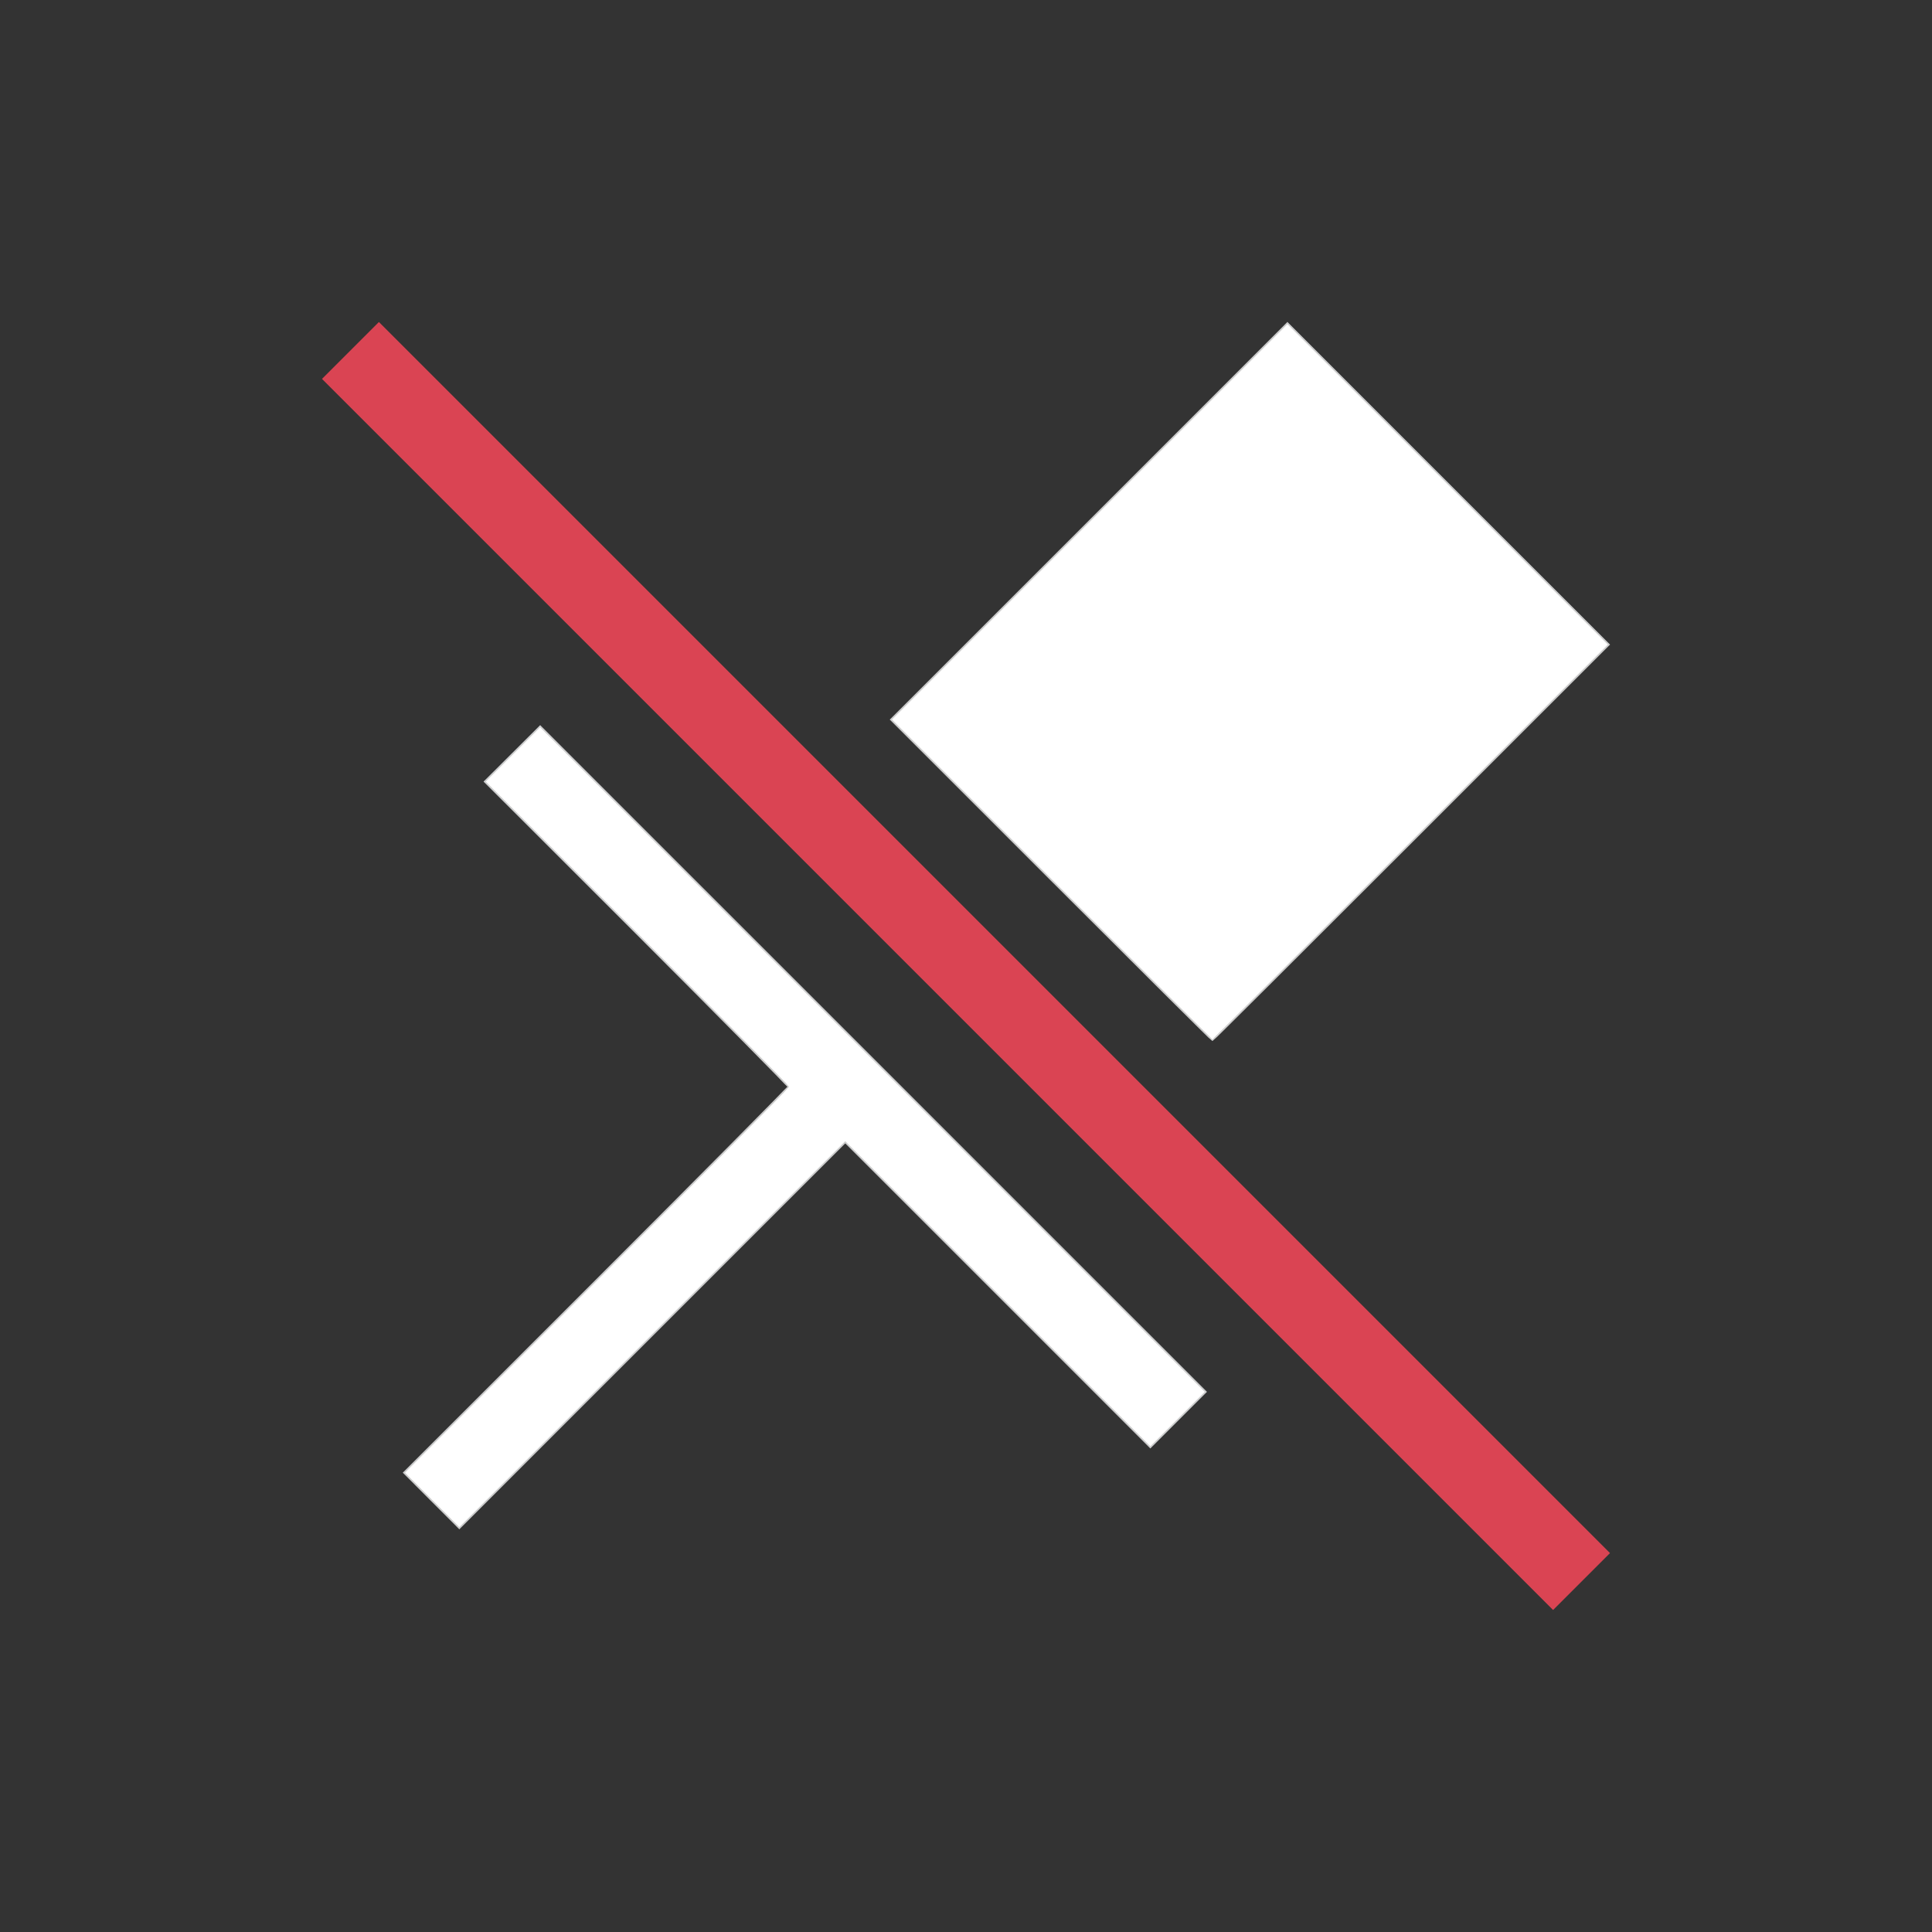 <?xml version="1.0" encoding="UTF-8" standalone="no"?>
<svg
   viewBox="0 0 24 24"
   width="24"
   height="24"
   version="1.1"
   id="svg2"
   sodipodi:docname="window-unpin.svg"
   inkscape:version="1.3.2 (091e20ef0f, 2023-11-25, custom)"
   xmlns:inkscape="http://www.inkscape.org/namespaces/inkscape"
   xmlns:sodipodi="http://sodipodi.sourceforge.net/DTD/sodipodi-0.dtd"
   xmlns="http://www.w3.org/2000/svg"
   xmlns:svg="http://www.w3.org/2000/svg">
  <rect x="0" y="0" width="24" height="24" fill="#333333" stroke="none"/>
  <defs
     id="defs2" />
  <sodipodi:namedview
     id="namedview2"
     pagecolor="#505050"
     bordercolor="#ffffff"
     borderopacity="1"
     inkscape:showpageshadow="0"
     inkscape:pageopacity="0"
     inkscape:pagecheckerboard="1"
     inkscape:deskcolor="#d1d1d1"
     inkscape:zoom="49.333333"
     inkscape:cx="11.989865"
     inkscape:cy="12"
     inkscape:window-width="2560"
     inkscape:window-height="1388"
     inkscape:window-x="2560"
     inkscape:window-y="28"
     inkscape:window-maximized="1"
     inkscape:current-layer="svg2" />
  <style
     type="text/css"
     id="current-color-scheme">.ColorScheme-Text{color:#232629;}.ColorScheme-NegativeText { color: #da4453; } </style>
  <g
     transform="translate(1,1)"
     id="g2">
    <path
       d="M15 3l-4.94 4.94 4 4L19 7zM5.707 8L5 8.707 8.793 12.5 4 17.293l.707.707L9.5 13.207 13.293 17l.707-.707z"
       class="ColorScheme-Text"
       fill="currentColor"
       id="path1" />
    <path
       d="M3.707 3L3 3.707 18.293 19l.707-.707z"
       class="ColorScheme-NegativeText"
       fill="currentColor"
       id="path2" />
  </g>
  <path
     style="fill:#ffffff;stroke:#cccccc;stroke-width:0.02"
     d="m 13.059,10.931 -1.992,-1.992 2.463,-2.463 2.463,-2.463 1.997,1.997 1.997,1.997 -2.458,2.458 c -1.352,1.352 -2.462,2.458 -2.468,2.458 -0.006,0 -0.906,-0.896 -2.002,-1.992 z"
     id="path3" />
  <path
     style="fill:#ffffff;stroke:#cccccc;stroke-width:0.02"
     d="m 5.361,18.639 -0.344,-0.345 2.387,-2.387 c 1.313,-1.313 2.387,-2.396 2.387,-2.407 0,-0.011 -0.848,-0.869 -1.885,-1.906 L 6.02,9.709 6.365,9.365 6.71,9.021 10.845,13.155 l 4.135,4.135 -0.345,0.345 -0.345,0.345 -1.895,-1.895 -1.895,-1.895 -2.397,2.397 -2.397,2.397 z"
     id="path4" />
</svg>
